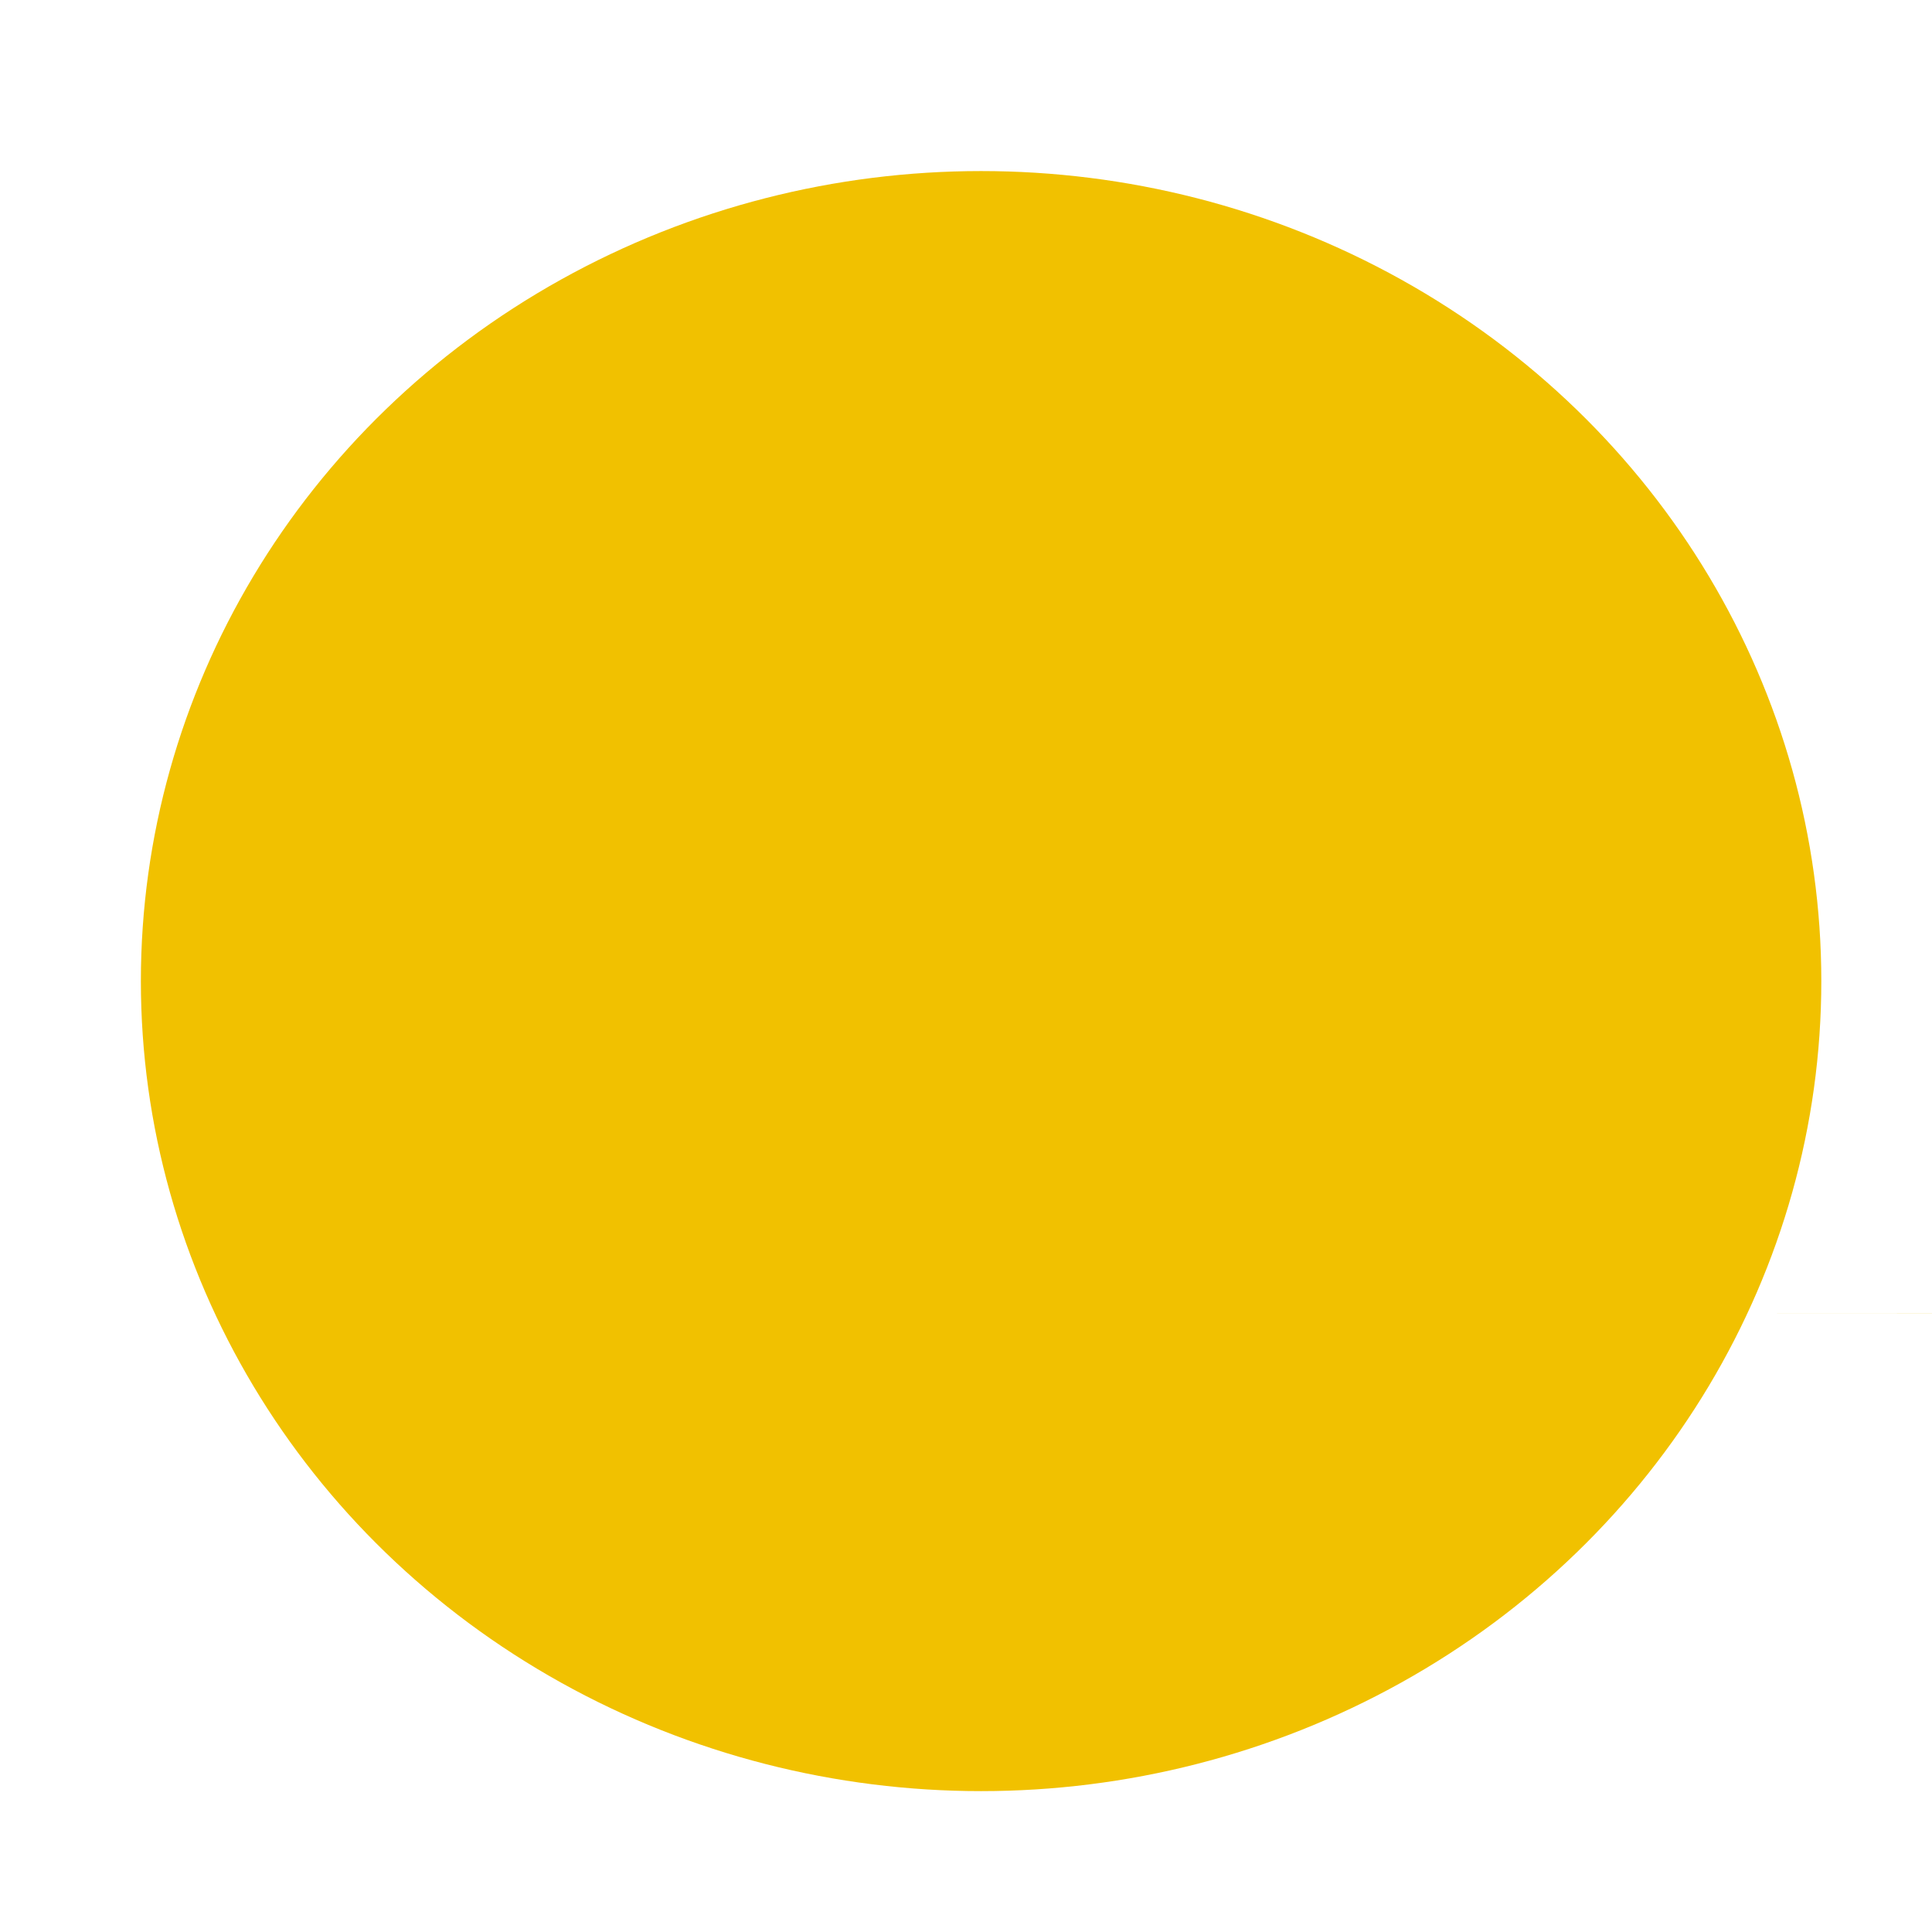 <?xml version="1.0" encoding="UTF-8" standalone="no"?>
<svg
   fill="none"
   viewBox="0 0 48 48"
   version="1.1"
   id="svg5"
   sodipodi:docname="clear_day.svg"
   inkscape:version="1.4.2 (ebf0e940, 2025-05-08)"
   xmlns:inkscape="http://www.inkscape.org/namespaces/inkscape"
   xmlns:sodipodi="http://sodipodi.sourceforge.net/DTD/sodipodi-0.dtd"
   xmlns="http://www.w3.org/2000/svg"
   xmlns:svg="http://www.w3.org/2000/svg">
  <sodipodi:namedview
     id="namedview5"
     pagecolor="#ffffff"
     bordercolor="#000000"
     borderopacity="0.25"
     inkscape:showpageshadow="2"
     inkscape:pageopacity="0.0"
     inkscape:pagecheckerboard="0"
     inkscape:deskcolor="#d1d1d1"
     inkscape:zoom="4"
     inkscape:cx="23.125"
     inkscape:cy="24"
     inkscape:window-width="1256"
     inkscape:window-height="769"
     inkscape:window-x="0"
     inkscape:window-y="25"
     inkscape:window-maximized="0"
     inkscape:current-layer="svg5" />
  <defs
     id="defs5">
    <linearGradient
       id="a"
       x1="21.049"
       x2="19.942"
       y1="-12.285"
       y2="77.364"
       gradientUnits="userSpaceOnUse">
      <stop
         offset=".268"
         stop-color="#F1C100"
         id="stop2" />
      <stop
         offset="1"
         stop-color="#F39607"
         id="stop3" />
    </linearGradient>
    <linearGradient
       id="b"
       x1="27.226"
       x2="21.002"
       y1="42.222"
       y2="32.787"
       gradientUnits="userSpaceOnUse"
       gradientTransform="translate(2.25,2)">
      <stop
         stop-color="#fff"
         id="stop4" />
      <stop
         offset="1"
         stop-color="#E9E9E9"
         id="stop5" />
    </linearGradient>
  </defs>
  <ellipse
     style="fill:#f1c100;fill-opacity:1"
     id="path5"
     ry="20.125"
     rx="20.875"
     cy="24.375"
     cx="24.375" />
  <path
     style="fill:#f1c100;fill-opacity:1"
     id="path6"
     sodipodi:type="arc"
     sodipodi:cx="43.5"
     sodipodi:cy="32.625"
     sodipodi:rx="9.25"
     sodipodi:ry="0.125"
     sodipodi:start="0"
     sodipodi:end="0.034510473"
     sodipodi:arc-type="slice"
     d="m 52.75,32.625 a 9.25,0.125 0 0 1 -0.005,0.004 L 43.5,32.625 Z" />
  <path
     style="fill:#f1c100;fill-opacity:1"
     id="path7"
     sodipodi:type="arc"
     sodipodi:cx="51.5"
     sodipodi:cy="34.875"
     sodipodi:rx="18"
     sodipodi:ry="0.875"
     sodipodi:start="0"
     sodipodi:end="0.034510473"
     sodipodi:arc-type="slice"
     d="m 69.5,34.875 a 18,0.875 0 0 1 -0.011,0.03 L 51.5,34.875 Z" />
  <path
     style="fill:#f1c100;fill-opacity:1"
     id="path8"
     sodipodi:type="arc"
     sodipodi:cx="31"
     sodipodi:cy="28.375"
     sodipodi:rx="2.5"
     sodipodi:ry="8.375"
     sodipodi:start="0"
     sodipodi:end="0.034510473"
     sodipodi:arc-type="slice"
     d="m 33.5,28.375 a 2.5,8.375 0 0 1 -0.002,0.289 L 31,28.375 Z" />
</svg>
